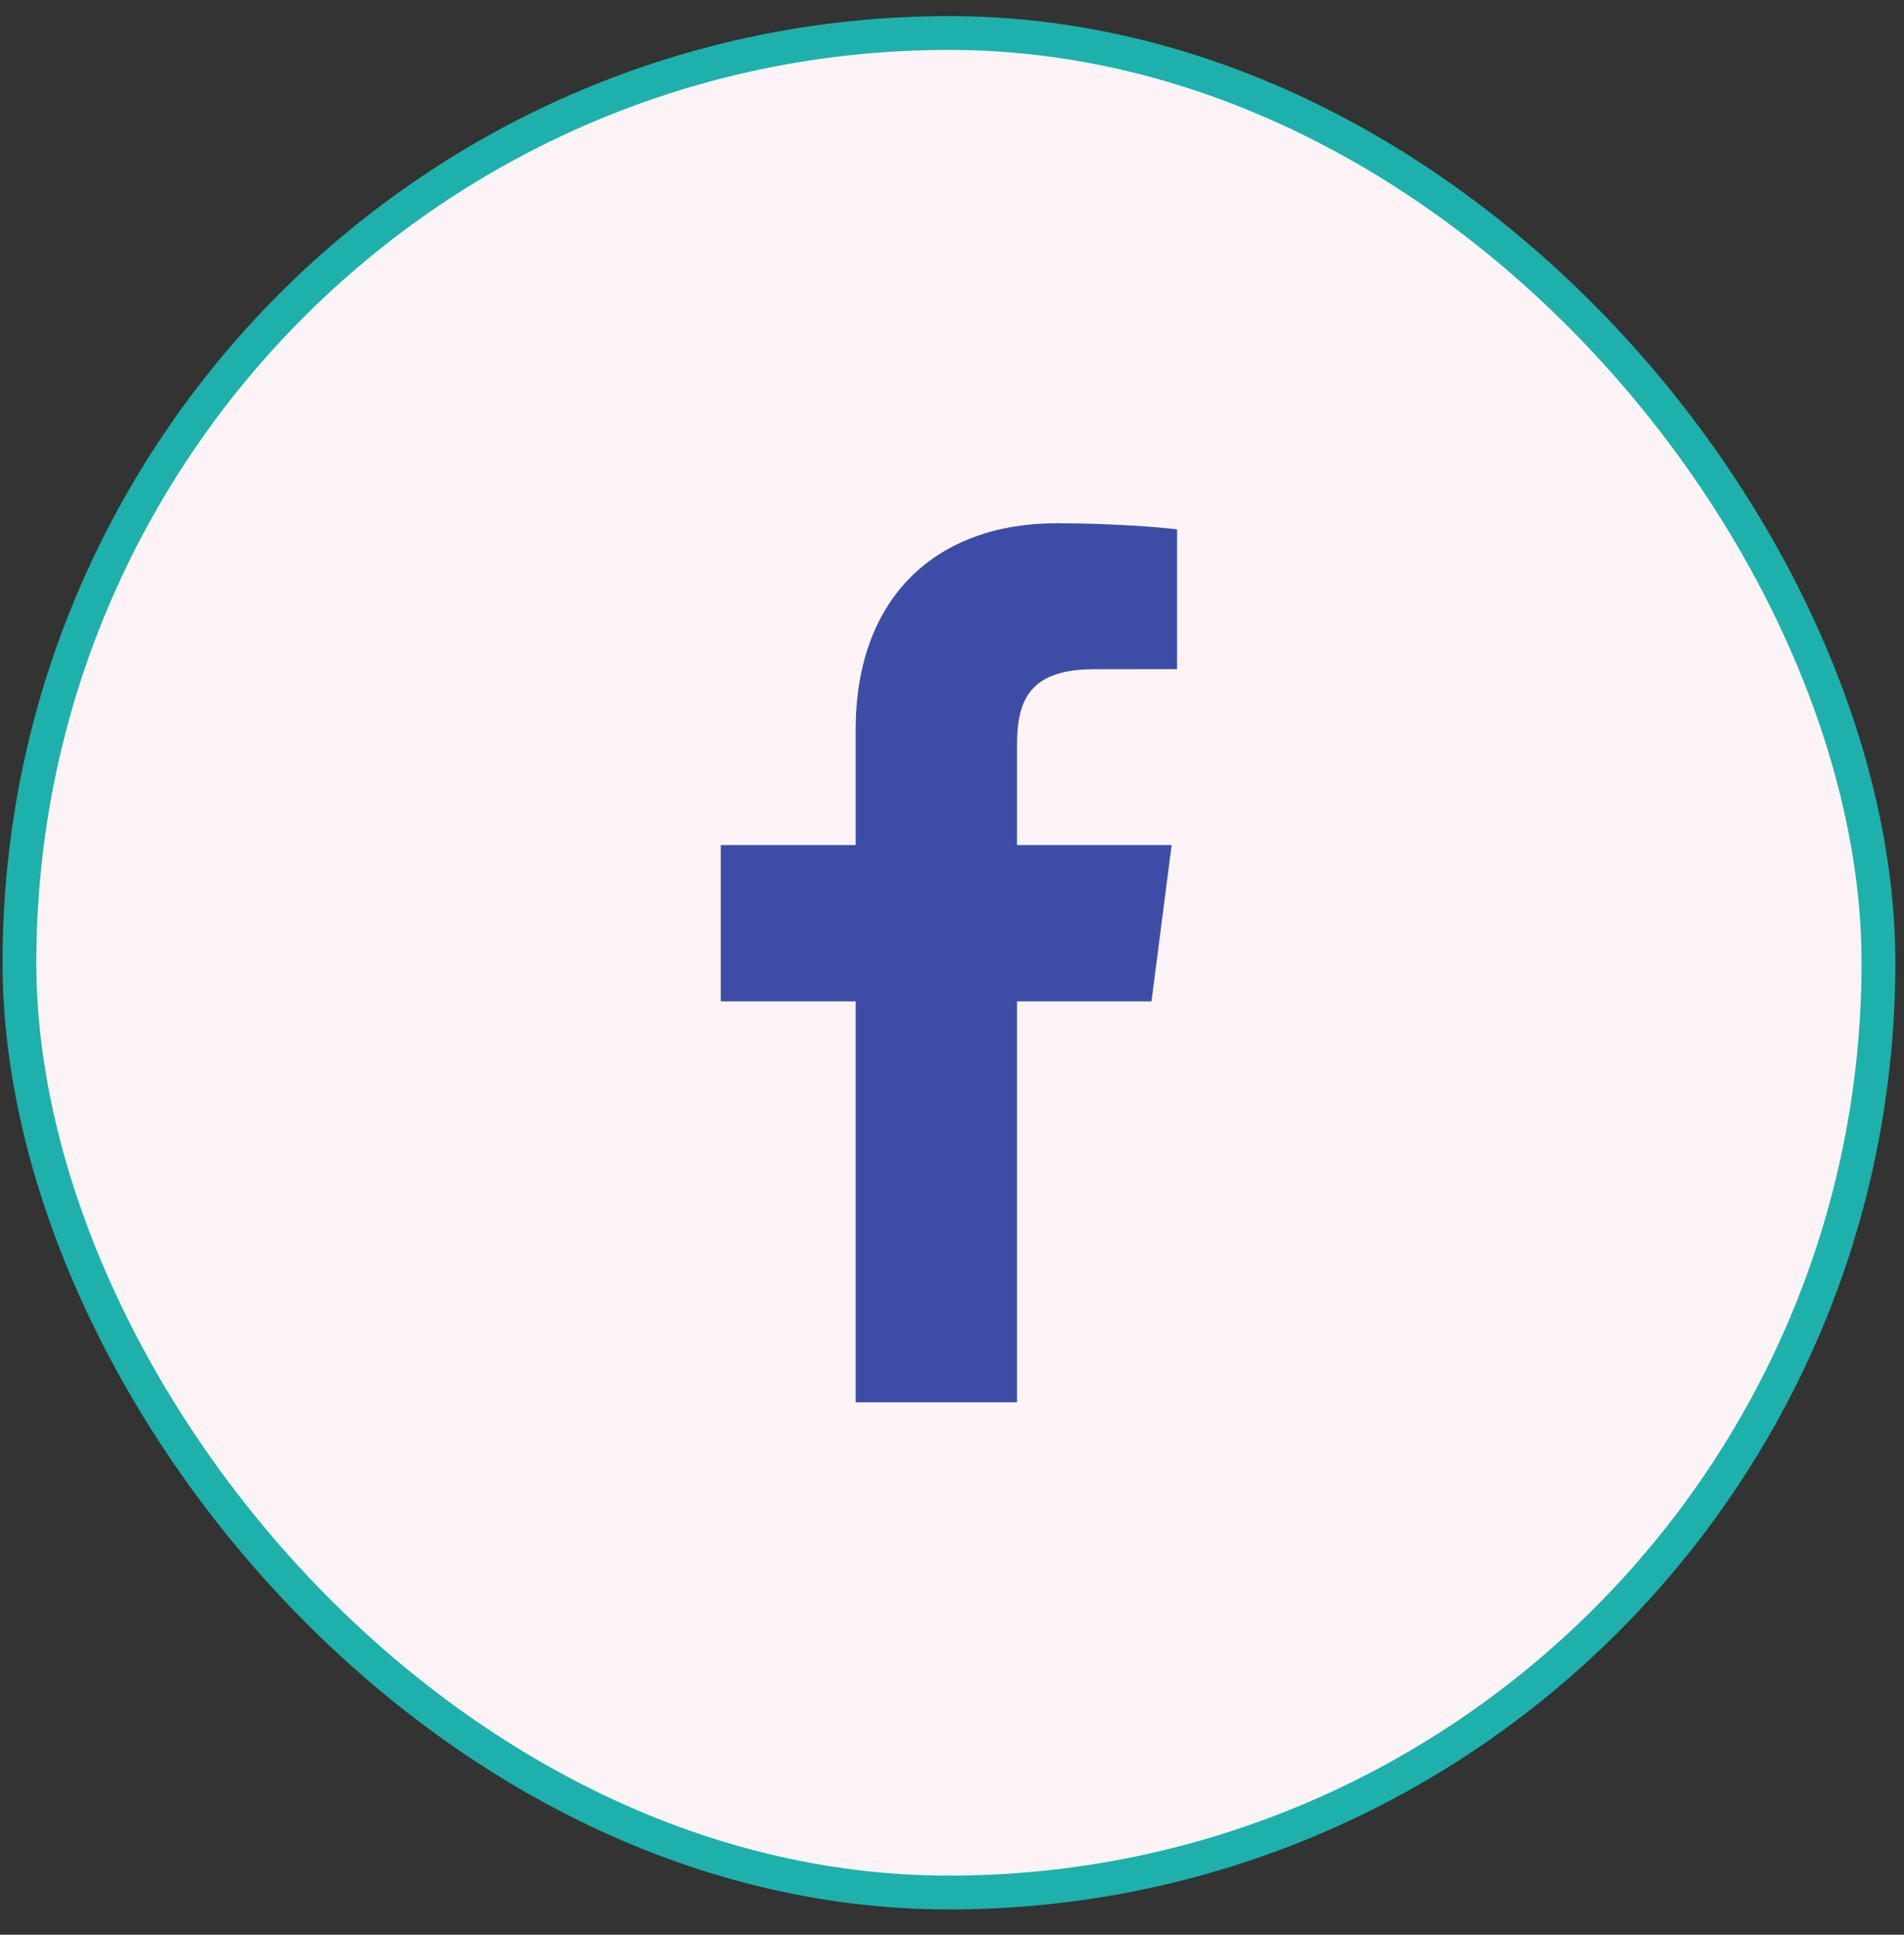 <svg width="63" height="64" viewBox="0 0 63 64" fill="none" xmlns="http://www.w3.org/2000/svg">
<rect x="0" y="0" width="63" height="64" fill="#333333" stroke="none"/>
<rect x="0.643" y="1.092" width="61.511" height="61.511" rx="30.756" fill="#FCF3F6"/>
<rect x="0.643" y="1.092" width="61.511" height="61.511" rx="30.756" stroke="#1EB1AB" stroke-width="1.118"/>
<g clip-path="url(#clip0_10_2351)">
<path d="M33.651 46.386V33.124H38.101L38.768 27.953H33.651V24.653C33.651 23.156 34.065 22.137 36.213 22.137L38.948 22.136V17.511C38.475 17.45 36.851 17.309 34.961 17.309C31.015 17.309 28.313 19.718 28.313 24.141V27.953H23.849V33.124H28.313V46.386H33.651Z" fill="#3D4DA6"/>
</g>
<defs>
<clipPath id="clip0_10_2351">
<rect width="29.078" height="29.078" fill="white" transform="translate(16.86 17.309)"/>
</clipPath>
</defs>
</svg>
